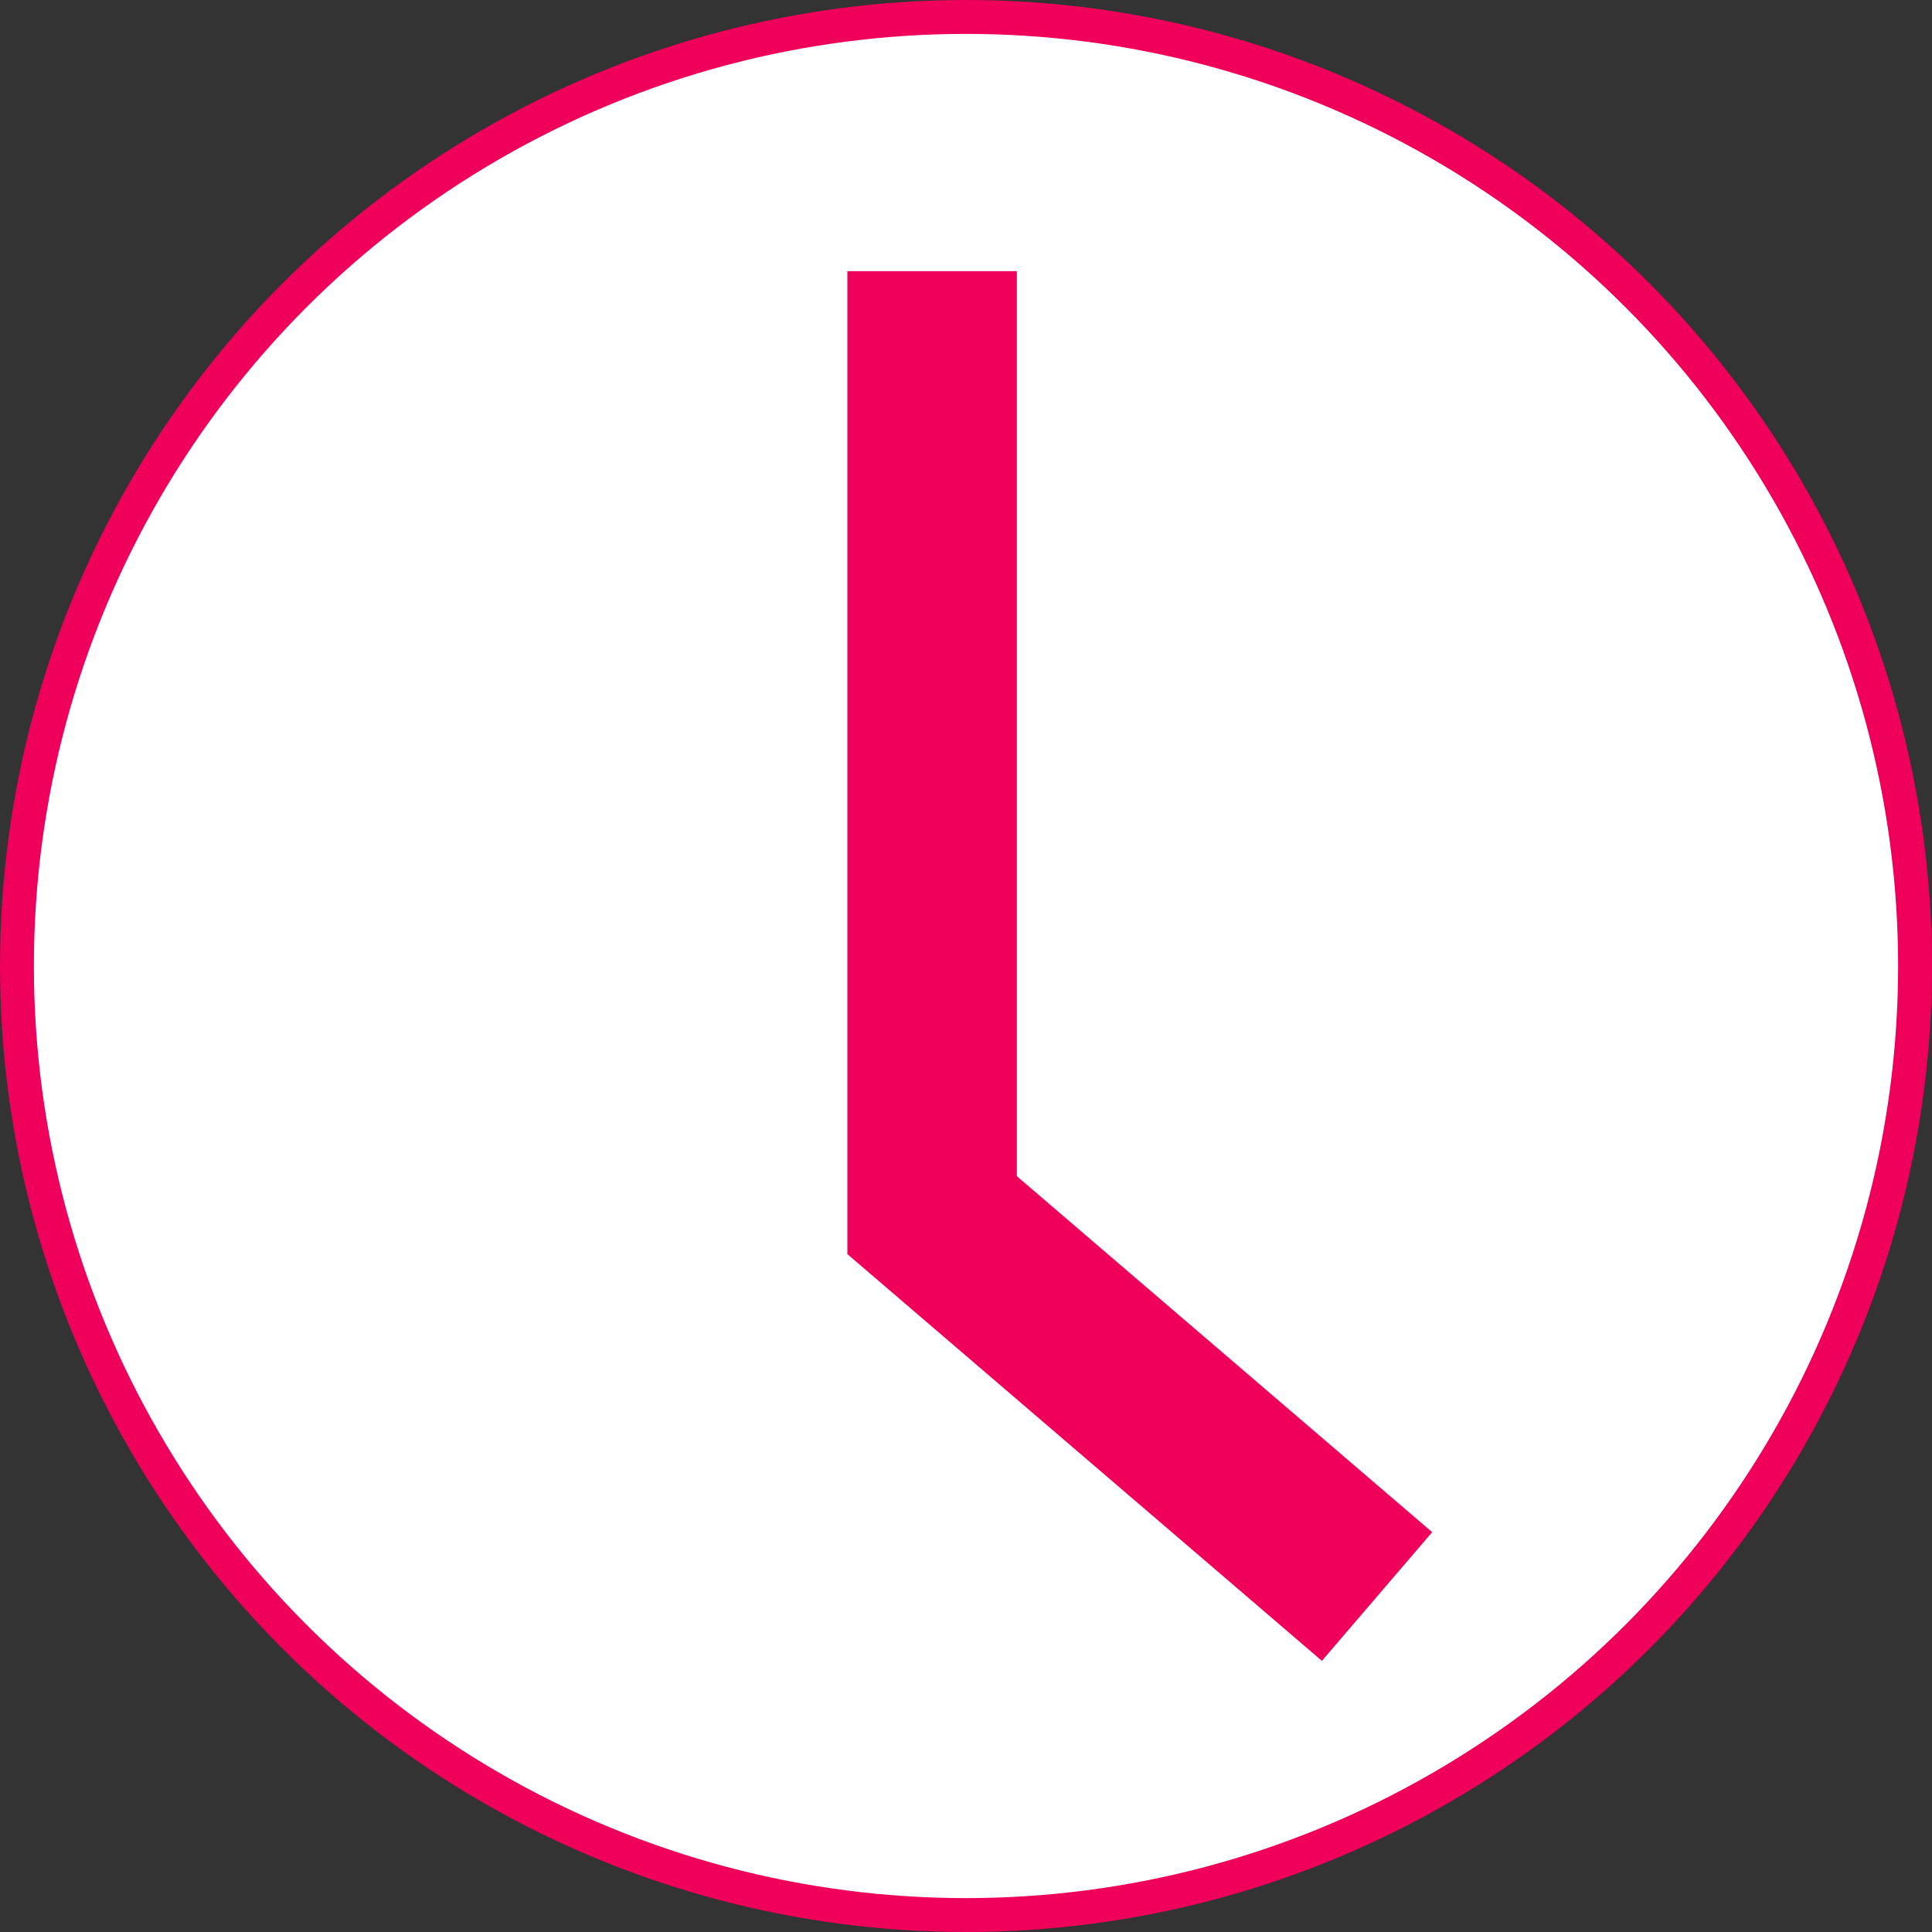 <svg width="57" height="57" viewBox="0 0 57 57" fill="none" xmlns="http://www.w3.org/2000/svg">
<rect x="0" y="0" width="57" height="57" fill="#333333" stroke="none"/>
<circle cx="28.5" cy="28.5" r="28" fill="white" stroke="#EF005B"/>
<line x1="27.5" y1="8" x2="27.5" y2="37" stroke="#EF005B" stroke-width="5"/>
<line x1="26.627" y1="35.102" x2="40.627" y2="47.102" stroke="#EF005B" stroke-width="5"/>
</svg>

